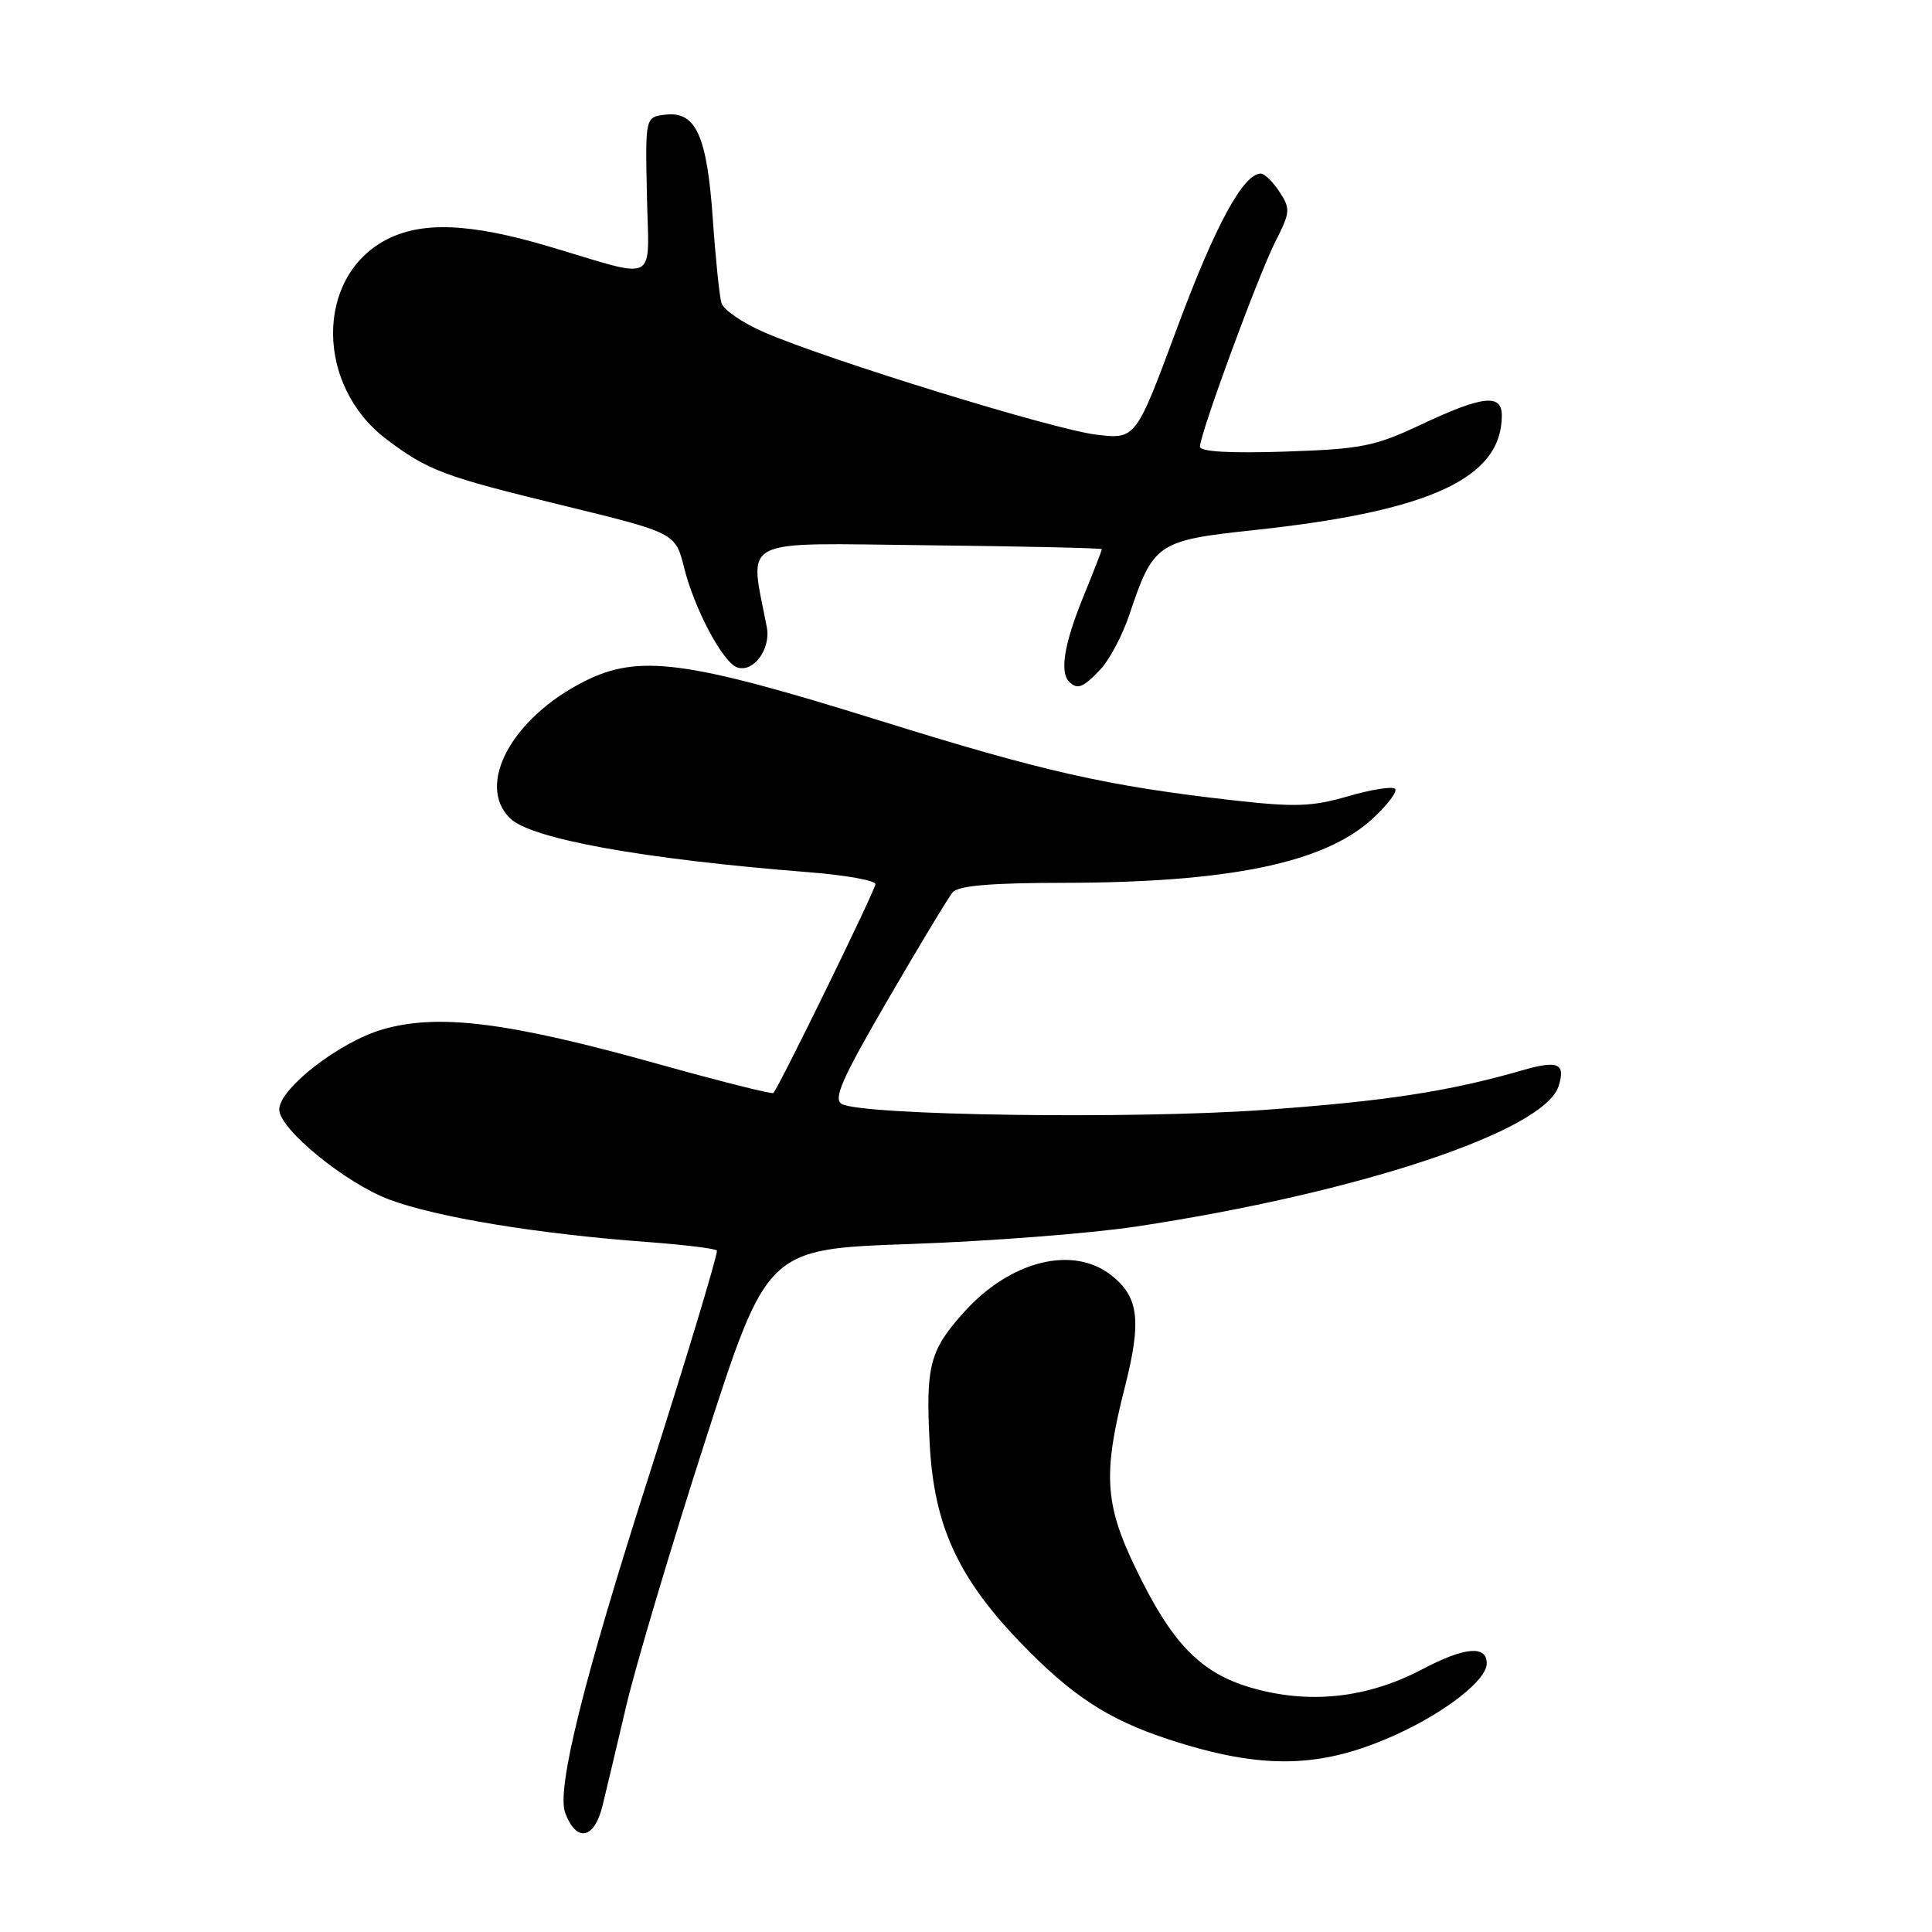<?xml version="1.0" encoding="UTF-8" standalone="no"?>
<!DOCTYPE svg PUBLIC "-//W3C//DTD SVG 1.1//EN" "http://www.w3.org/Graphics/SVG/1.1/DTD/svg11.dtd" >
<svg xmlns="http://www.w3.org/2000/svg" xmlns:xlink="http://www.w3.org/1999/xlink" version="1.1" viewBox="0 0 256 256">
 <g >
 <path fill="currentColor"
d=" M 79.84 239.25 C 80.35 237.19 81.76 231.22 82.99 226.00 C 84.21 220.78 88.90 205.03 93.42 191.00 C 101.64 165.50 101.64 165.50 120.57 164.84 C 130.98 164.48 144.45 163.44 150.50 162.53 C 179.98 158.08 204.63 149.89 206.52 143.92 C 207.48 140.90 206.45 140.45 201.72 141.82 C 191.98 144.63 183.55 145.92 167.50 147.07 C 150.06 148.32 114.28 147.81 111.54 146.28 C 110.37 145.63 111.56 142.93 117.64 132.48 C 121.79 125.34 125.65 118.94 126.22 118.25 C 126.95 117.36 131.21 116.99 140.87 116.98 C 162.90 116.95 175.46 114.35 181.83 108.52 C 183.85 106.67 185.21 104.87 184.85 104.52 C 184.50 104.17 181.70 104.61 178.62 105.51 C 173.83 106.90 171.60 106.97 163.26 106.03 C 146.60 104.13 138.22 102.24 116.50 95.46 C 90.85 87.46 84.62 86.64 77.38 90.31 C 67.84 95.14 63.07 103.93 67.55 108.40 C 70.30 111.15 85.07 113.83 107.25 115.58 C 112.06 115.96 116.00 116.67 116.00 117.15 C 116.00 117.91 103.28 143.95 102.47 144.83 C 102.31 145.01 95.49 143.30 87.33 141.02 C 67.29 135.41 58.07 134.26 50.67 136.41 C 44.97 138.07 37.00 144.25 37.00 147.02 C 37.00 149.60 45.77 156.77 51.59 158.95 C 57.88 161.30 71.23 163.50 85.75 164.57 C 90.84 164.95 95.00 165.47 95.00 165.72 C 95.00 166.61 90.78 180.56 86.00 195.50 C 77.29 222.69 73.70 237.14 74.90 240.25 C 76.41 244.19 78.75 243.71 79.84 239.25 Z  M 185.00 229.84 C 191.61 226.83 197.00 222.60 197.00 220.42 C 197.00 217.97 194.08 218.23 188.47 221.18 C 181.17 225.03 173.47 225.86 165.78 223.63 C 159.02 221.66 155.22 217.71 150.38 207.60 C 146.38 199.27 146.15 195.17 149.02 183.92 C 151.29 175.02 150.92 171.87 147.25 168.98 C 142.17 164.98 133.90 167.04 127.78 173.82 C 123.18 178.91 122.64 180.97 123.19 191.31 C 123.75 202.07 126.90 208.99 135.12 217.55 C 141.96 224.67 146.81 227.85 154.89 230.49 C 167.25 234.53 175.05 234.37 185.00 229.84 Z  M 145.82 88.69 C 147.02 87.42 148.74 84.16 149.65 81.44 C 152.82 71.97 153.35 71.61 166.16 70.24 C 189.51 67.75 199.00 63.36 199.00 55.05 C 199.00 52.14 196.44 52.43 188.36 56.23 C 182.15 59.16 180.43 59.50 170.25 59.84 C 162.99 60.08 159.00 59.85 159.00 59.19 C 159.00 57.48 166.75 36.41 169.01 31.98 C 170.97 28.13 171.01 27.66 169.54 25.42 C 168.67 24.09 167.55 23.00 167.07 23.00 C 164.75 23.00 161.02 29.86 156.00 43.39 C 150.50 58.21 150.50 58.21 145.30 57.60 C 139.71 56.95 109.89 47.76 101.28 44.04 C 98.41 42.80 95.85 41.04 95.59 40.14 C 95.33 39.24 94.81 34.23 94.45 29.00 C 93.68 17.97 92.21 14.73 88.19 15.19 C 85.50 15.50 85.50 15.50 85.72 25.86 C 85.96 37.84 87.51 37.04 72.64 32.63 C 62.21 29.54 55.78 29.30 51.06 31.83 C 41.77 36.81 41.84 51.09 51.18 58.18 C 56.68 62.34 58.78 63.13 74.45 66.94 C 89.50 70.61 89.50 70.61 90.66 75.26 C 92.01 80.66 95.73 87.68 97.63 88.41 C 99.77 89.23 102.16 86.05 101.61 83.13 C 99.30 71.01 97.42 71.97 122.91 72.25 C 135.61 72.39 146.00 72.62 146.00 72.77 C 146.00 72.92 144.88 75.81 143.50 79.19 C 141.01 85.31 140.40 89.06 141.67 90.33 C 142.76 91.43 143.54 91.12 145.82 88.69 Z "/>
</g>
</svg>